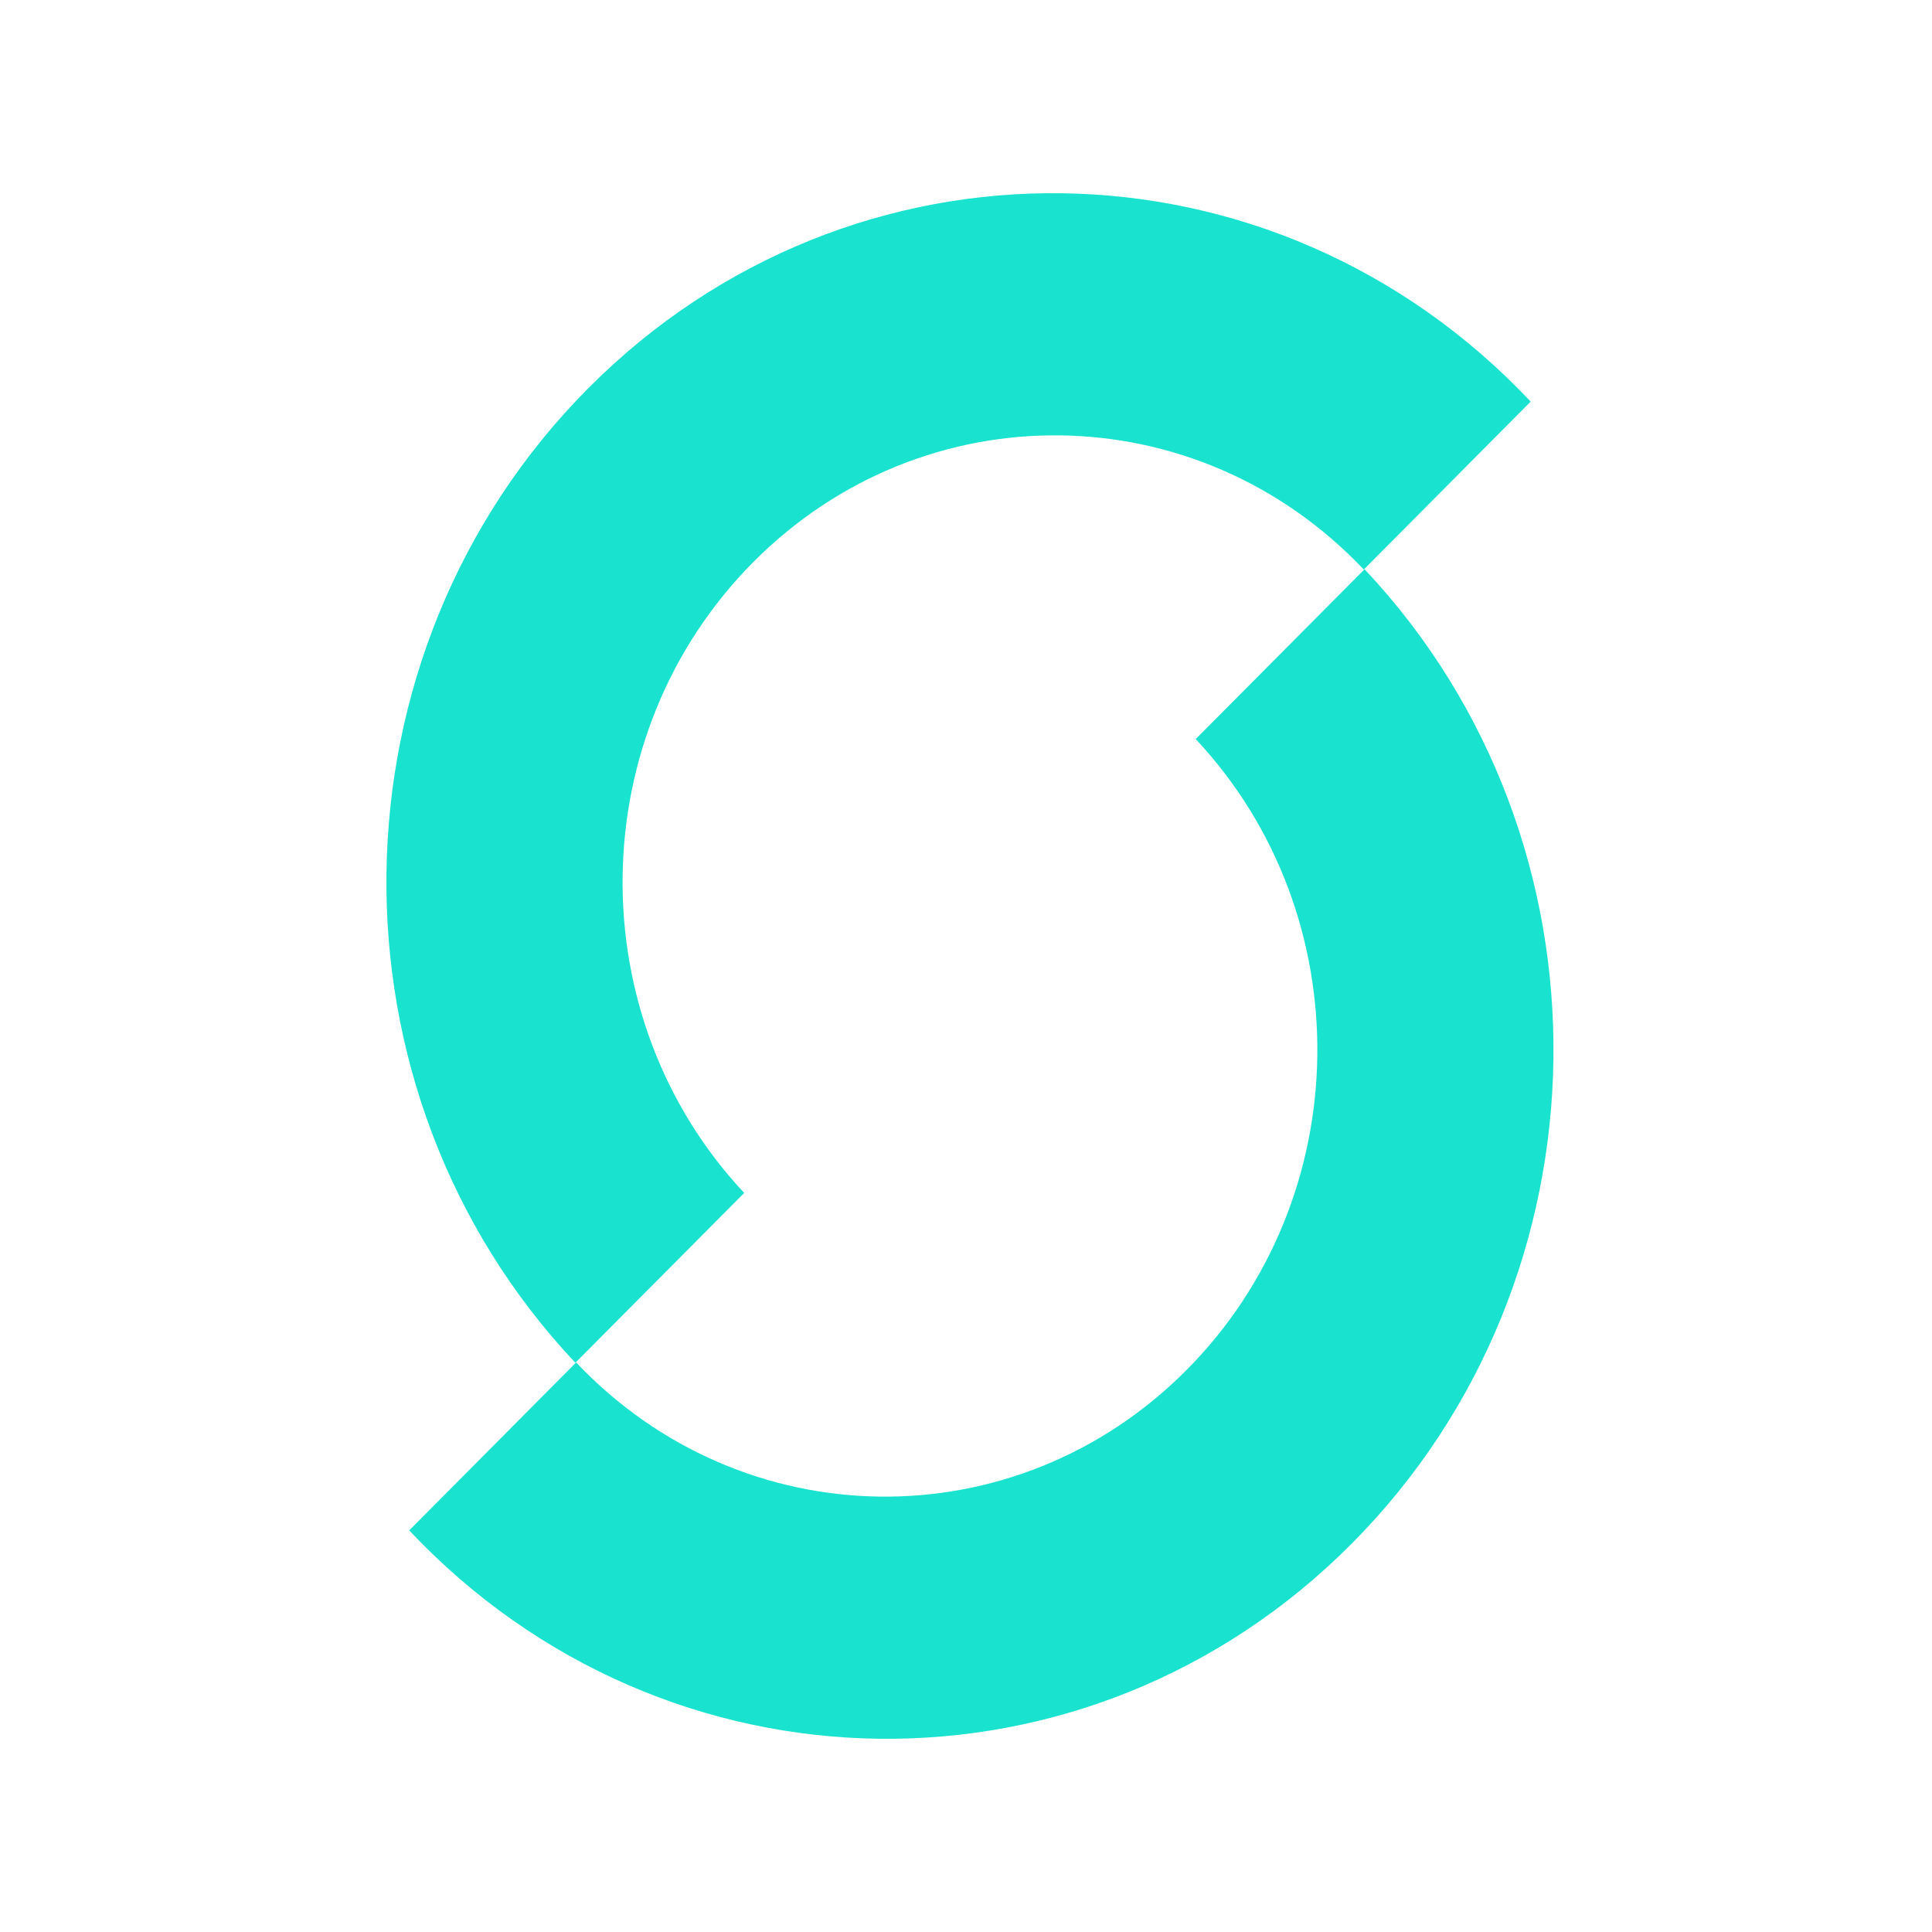 <svg width="30" height="30" viewBox="0 0 30 30" fill="none" xmlns="http://www.w3.org/2000/svg">
<g id="shimmer_logo 1" clip-path="url(#clip0_10337_84045)">
<g id="Group" opacity="0.9">
<path id="Vector" d="M23.768 6.236C19.781 2.002 13.227 1.911 9.131 6.032C5.035 10.154 4.946 16.927 8.934 21.161L11.556 18.524C8.984 15.777 9.046 11.395 11.698 8.727C14.35 6.059 18.589 6.112 21.177 8.844L23.768 6.236Z" fill="#00E0CA"/>
<path id="Vector_2" d="M6.354 23.764C10.342 27.998 16.895 28.089 20.991 23.968C25.088 19.846 25.176 13.073 21.189 8.839L18.567 11.476C21.139 14.223 21.077 18.605 18.425 21.273C15.773 23.941 11.534 23.887 8.946 21.156L6.354 23.764Z" fill="#00E0CA"/>
</g>
</g>
<defs>
<clipPath id="clip0_10337_84045">
<rect width="30" height="30" fill="white"/>
</clipPath>
</defs>
</svg>
